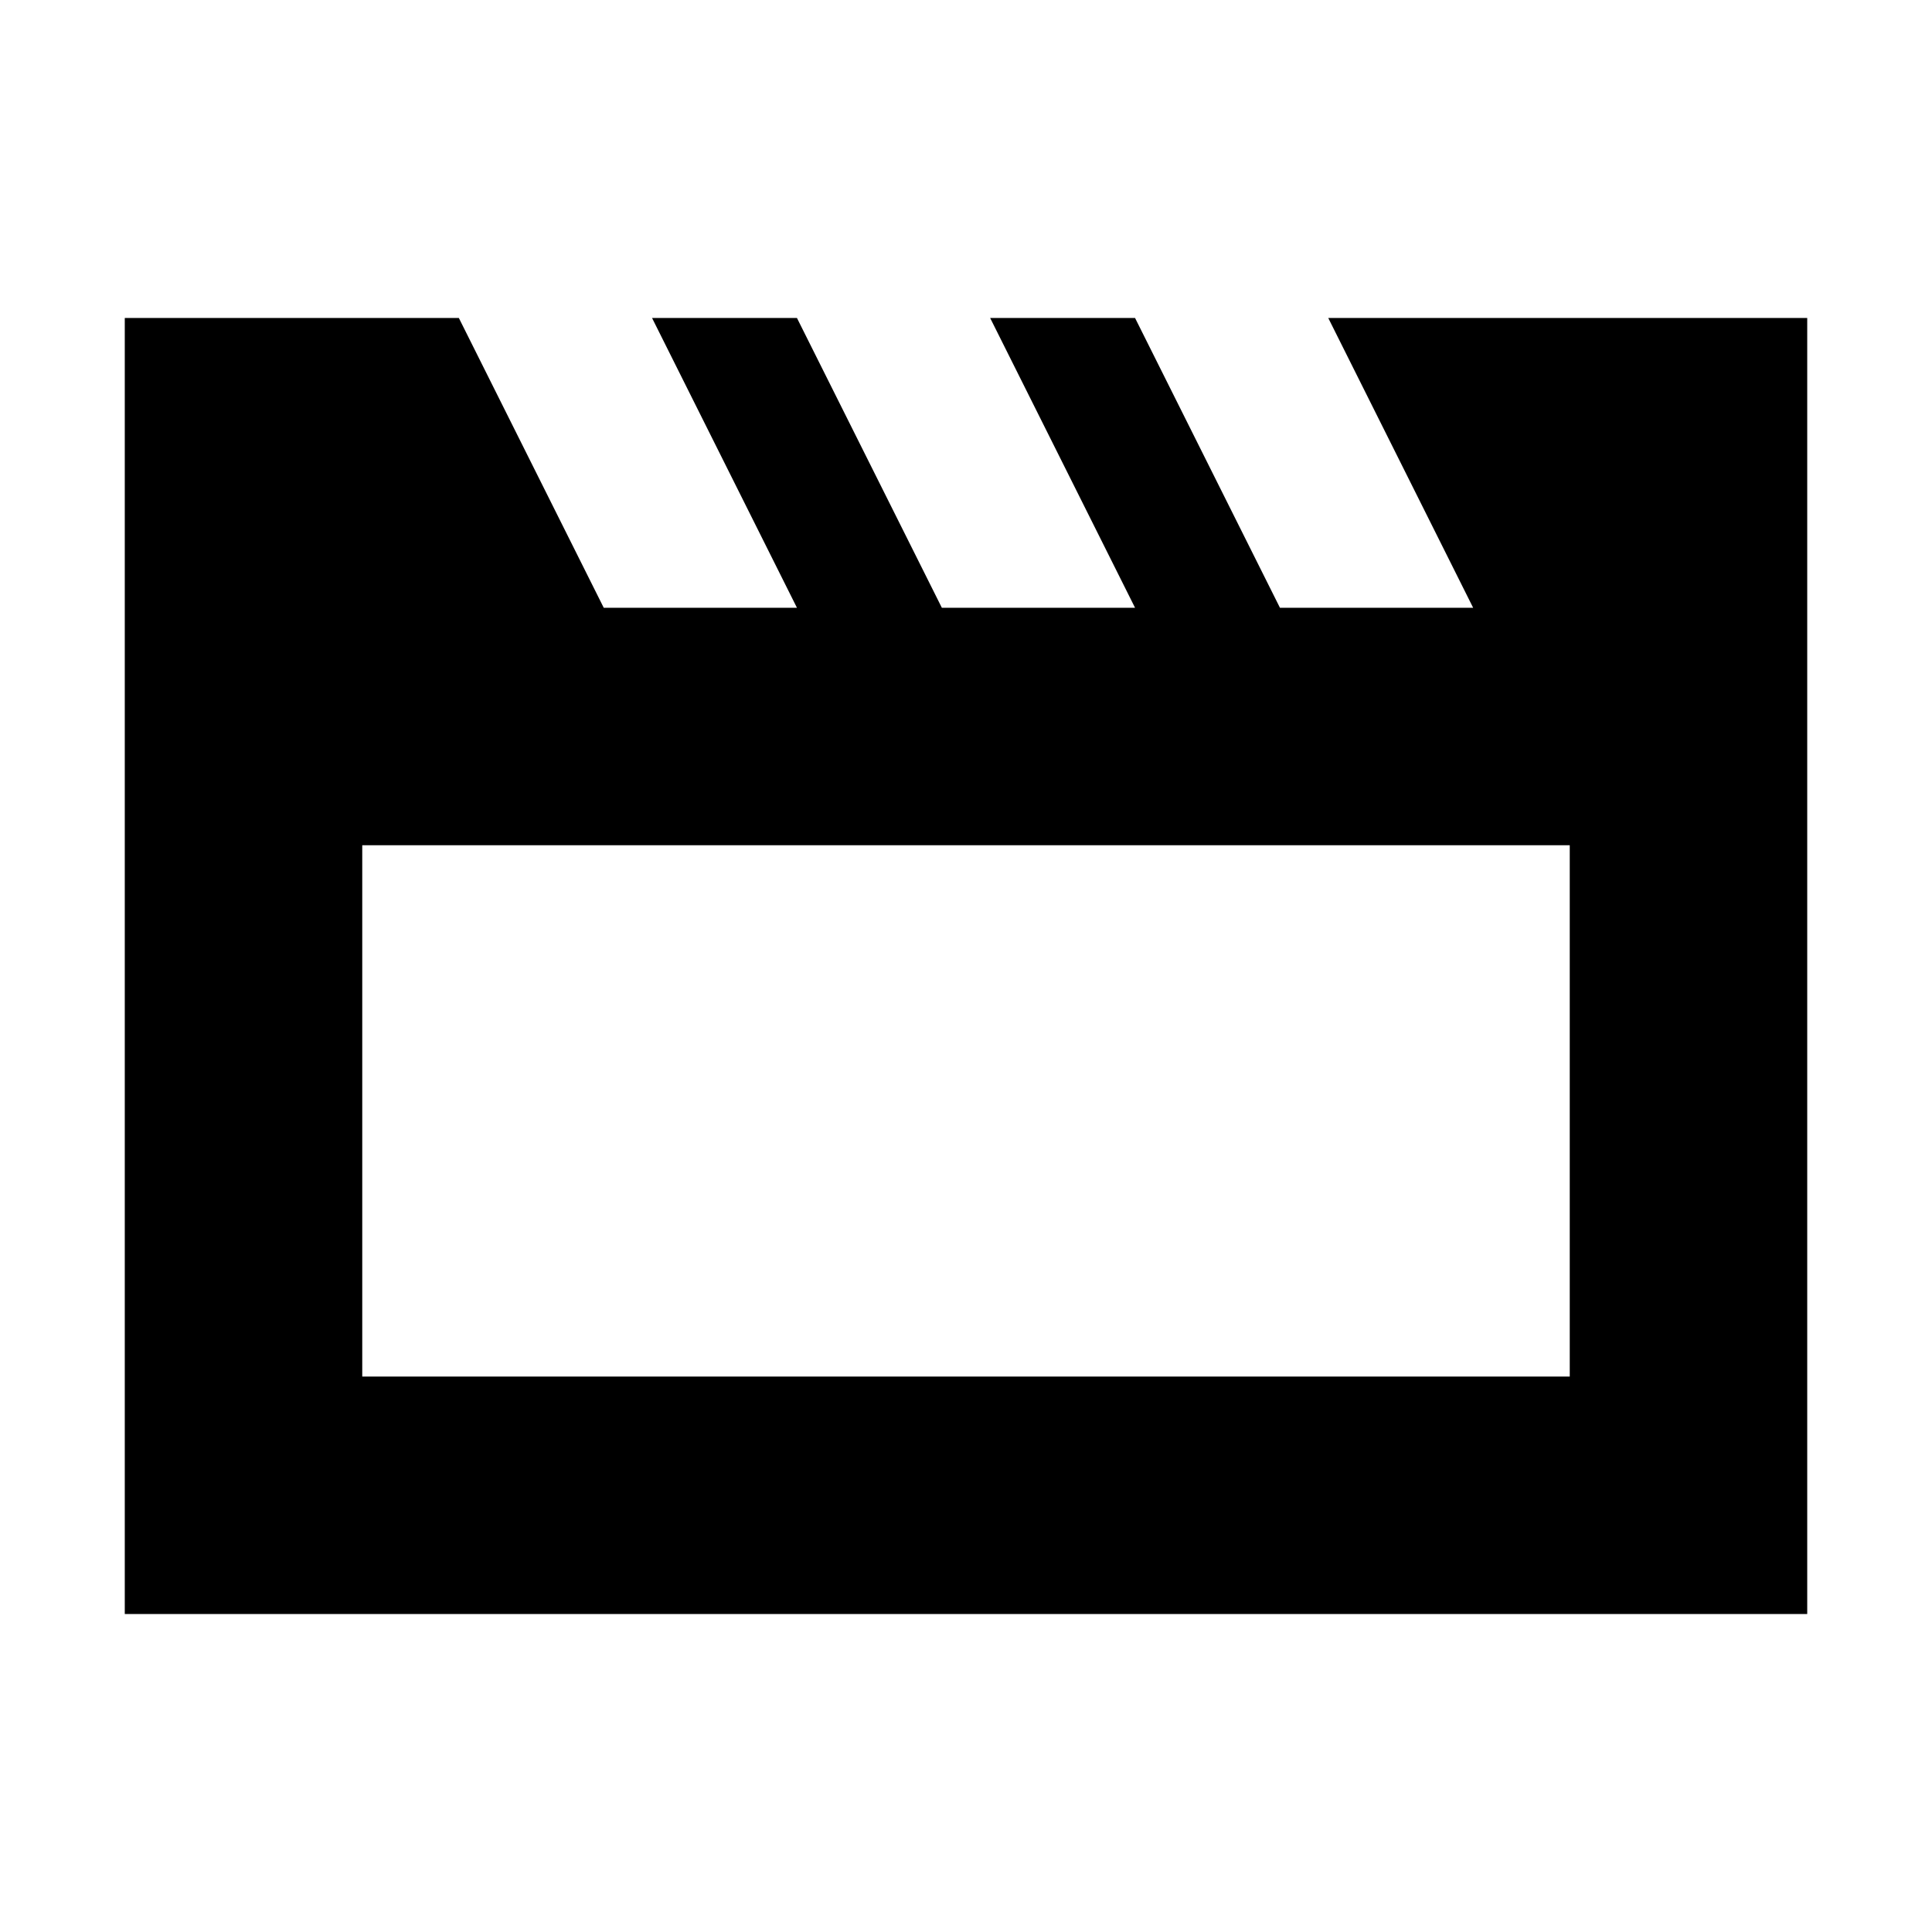 <svg xmlns="http://www.w3.org/2000/svg" height="20" viewBox="0 -960 960 960" width="20"><path d="M62-158v-644h166l72 144h96l-72-144h72l72 144h96l-72-144h72l72 144h96l-72-144h238v644H62Zm118-382v264h600v-264H180Zm0 0v264-264Z"/></svg>